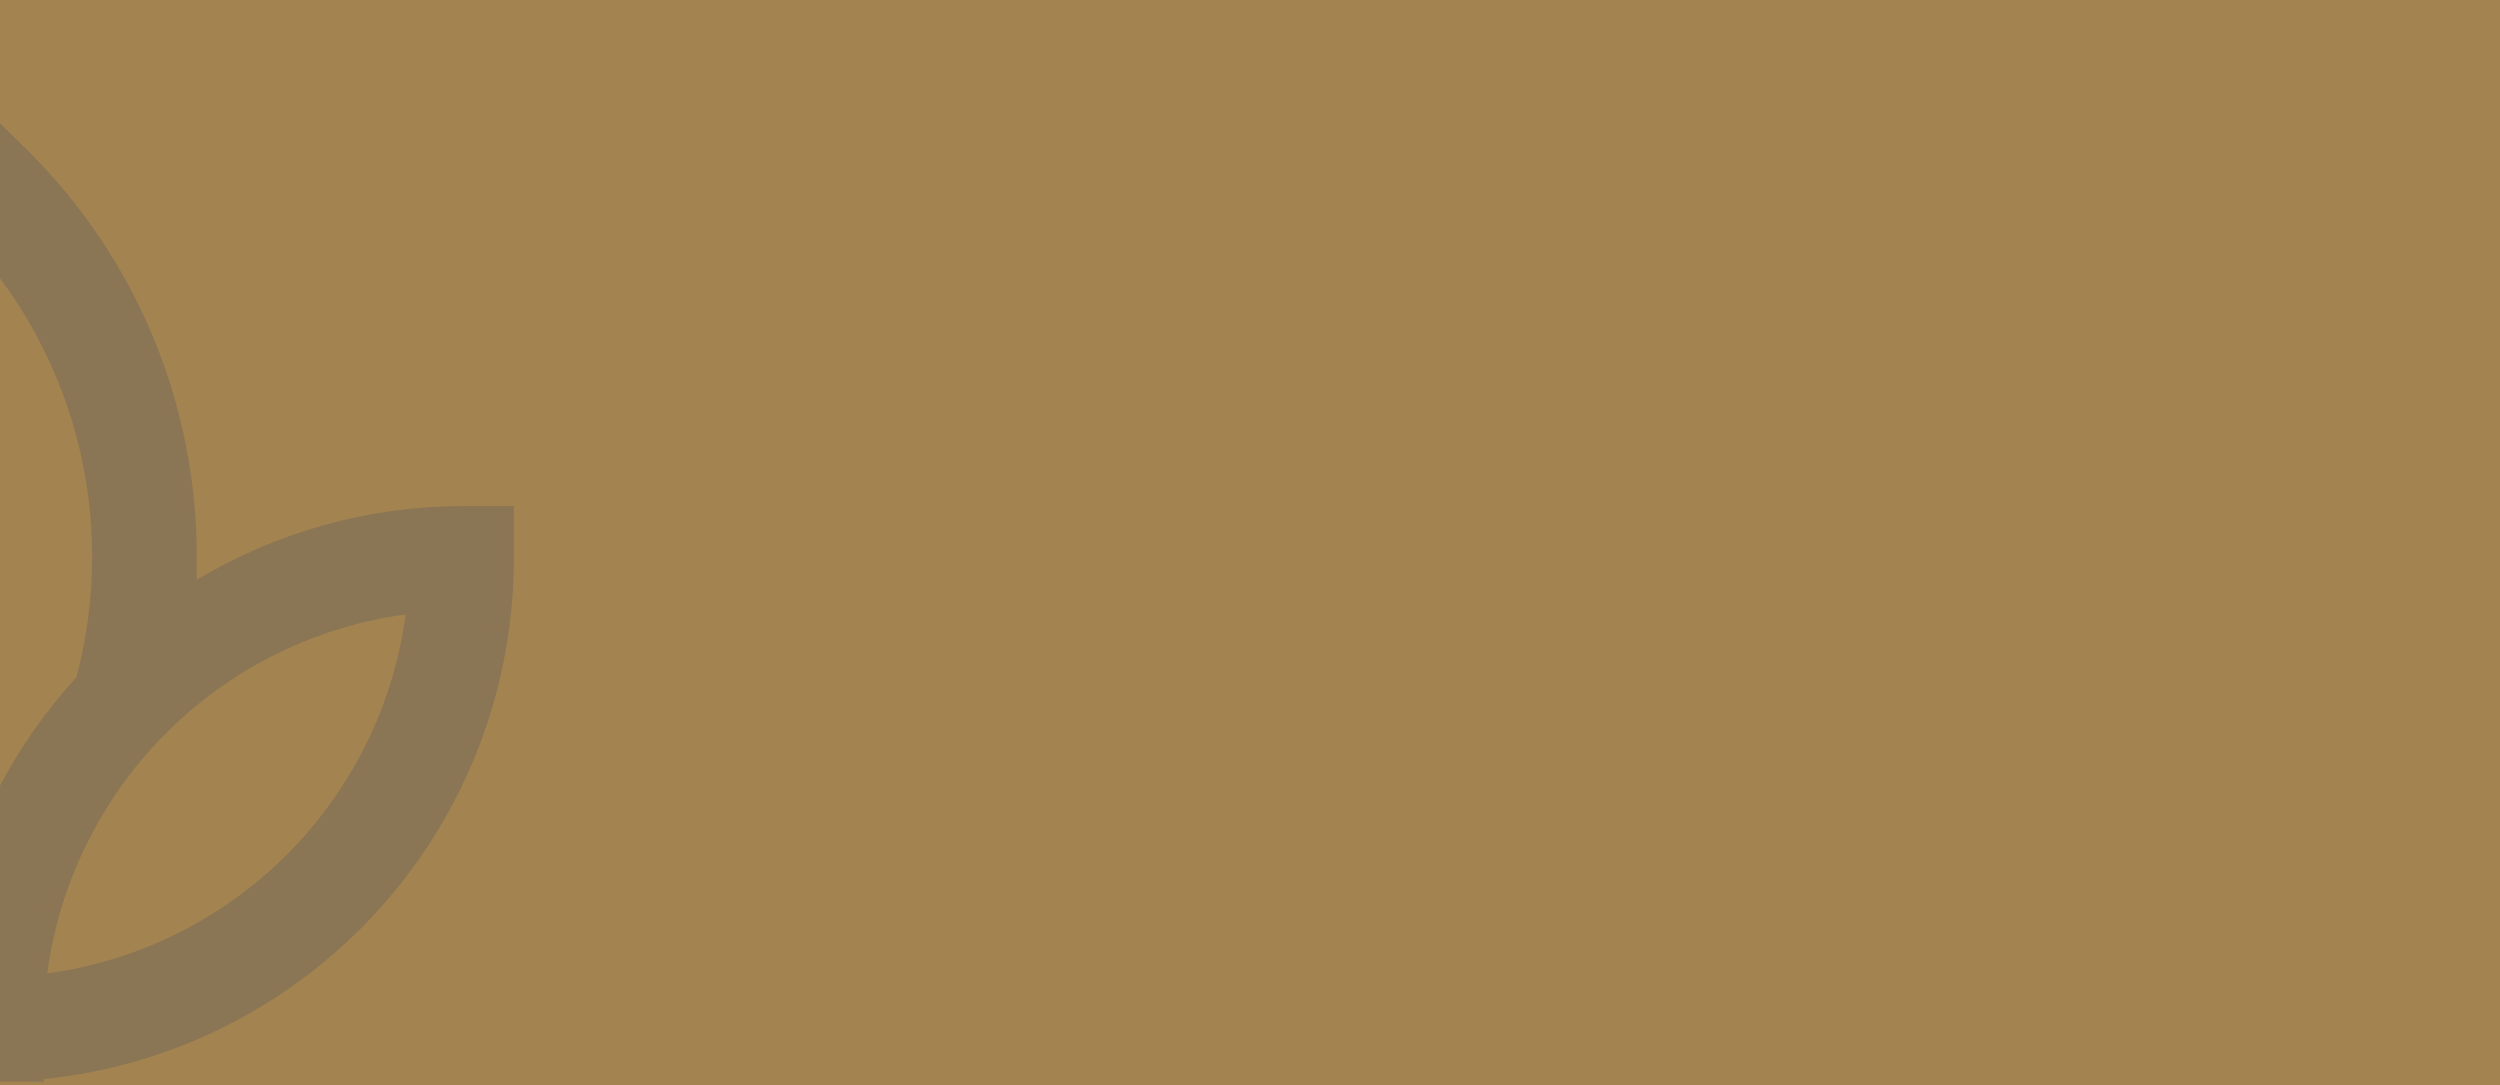 <svg width="1440" height="625" viewBox="0 0 1440 625" fill="none" xmlns="http://www.w3.org/2000/svg">
<rect x="0" y="0" width="1440" height="625" fill="#333333" stroke="none"/>
<rect x="22" width="978.649" height="624.508" fill="#FAF8F5"/>
<rect width="1440" height="625" fill="#A38350"/>
<path fill-rule="evenodd" clip-rule="evenodd" d="M-1 70L16.371 87.149C47.261 117.838 71.74 154.377 88.38 194.637C105.021 234.897 113.49 278.072 113.293 321.644V334.002C159.414 306.337 212.138 291.654 265.9 291.503H296V321.644C296.001 396.365 268.285 468.422 218.229 523.836C168.173 579.251 99.346 614.072 25.1 621.544V623.051H-1V454.434C11.144 431.111 26.291 409.468 44.063 390.063C49.947 367.73 52.981 344.741 53.093 321.644C53.304 262.888 34.268 205.746 -1 158.937V70ZM95.579 422.359C132.884 385.003 181.408 360.949 233.693 353.895C226.648 406.25 202.626 454.84 165.321 492.196C128.016 529.551 79.492 553.605 27.207 560.66C34.252 508.304 58.274 459.714 95.579 422.359Z" fill="#8A7654"/>
</svg>
